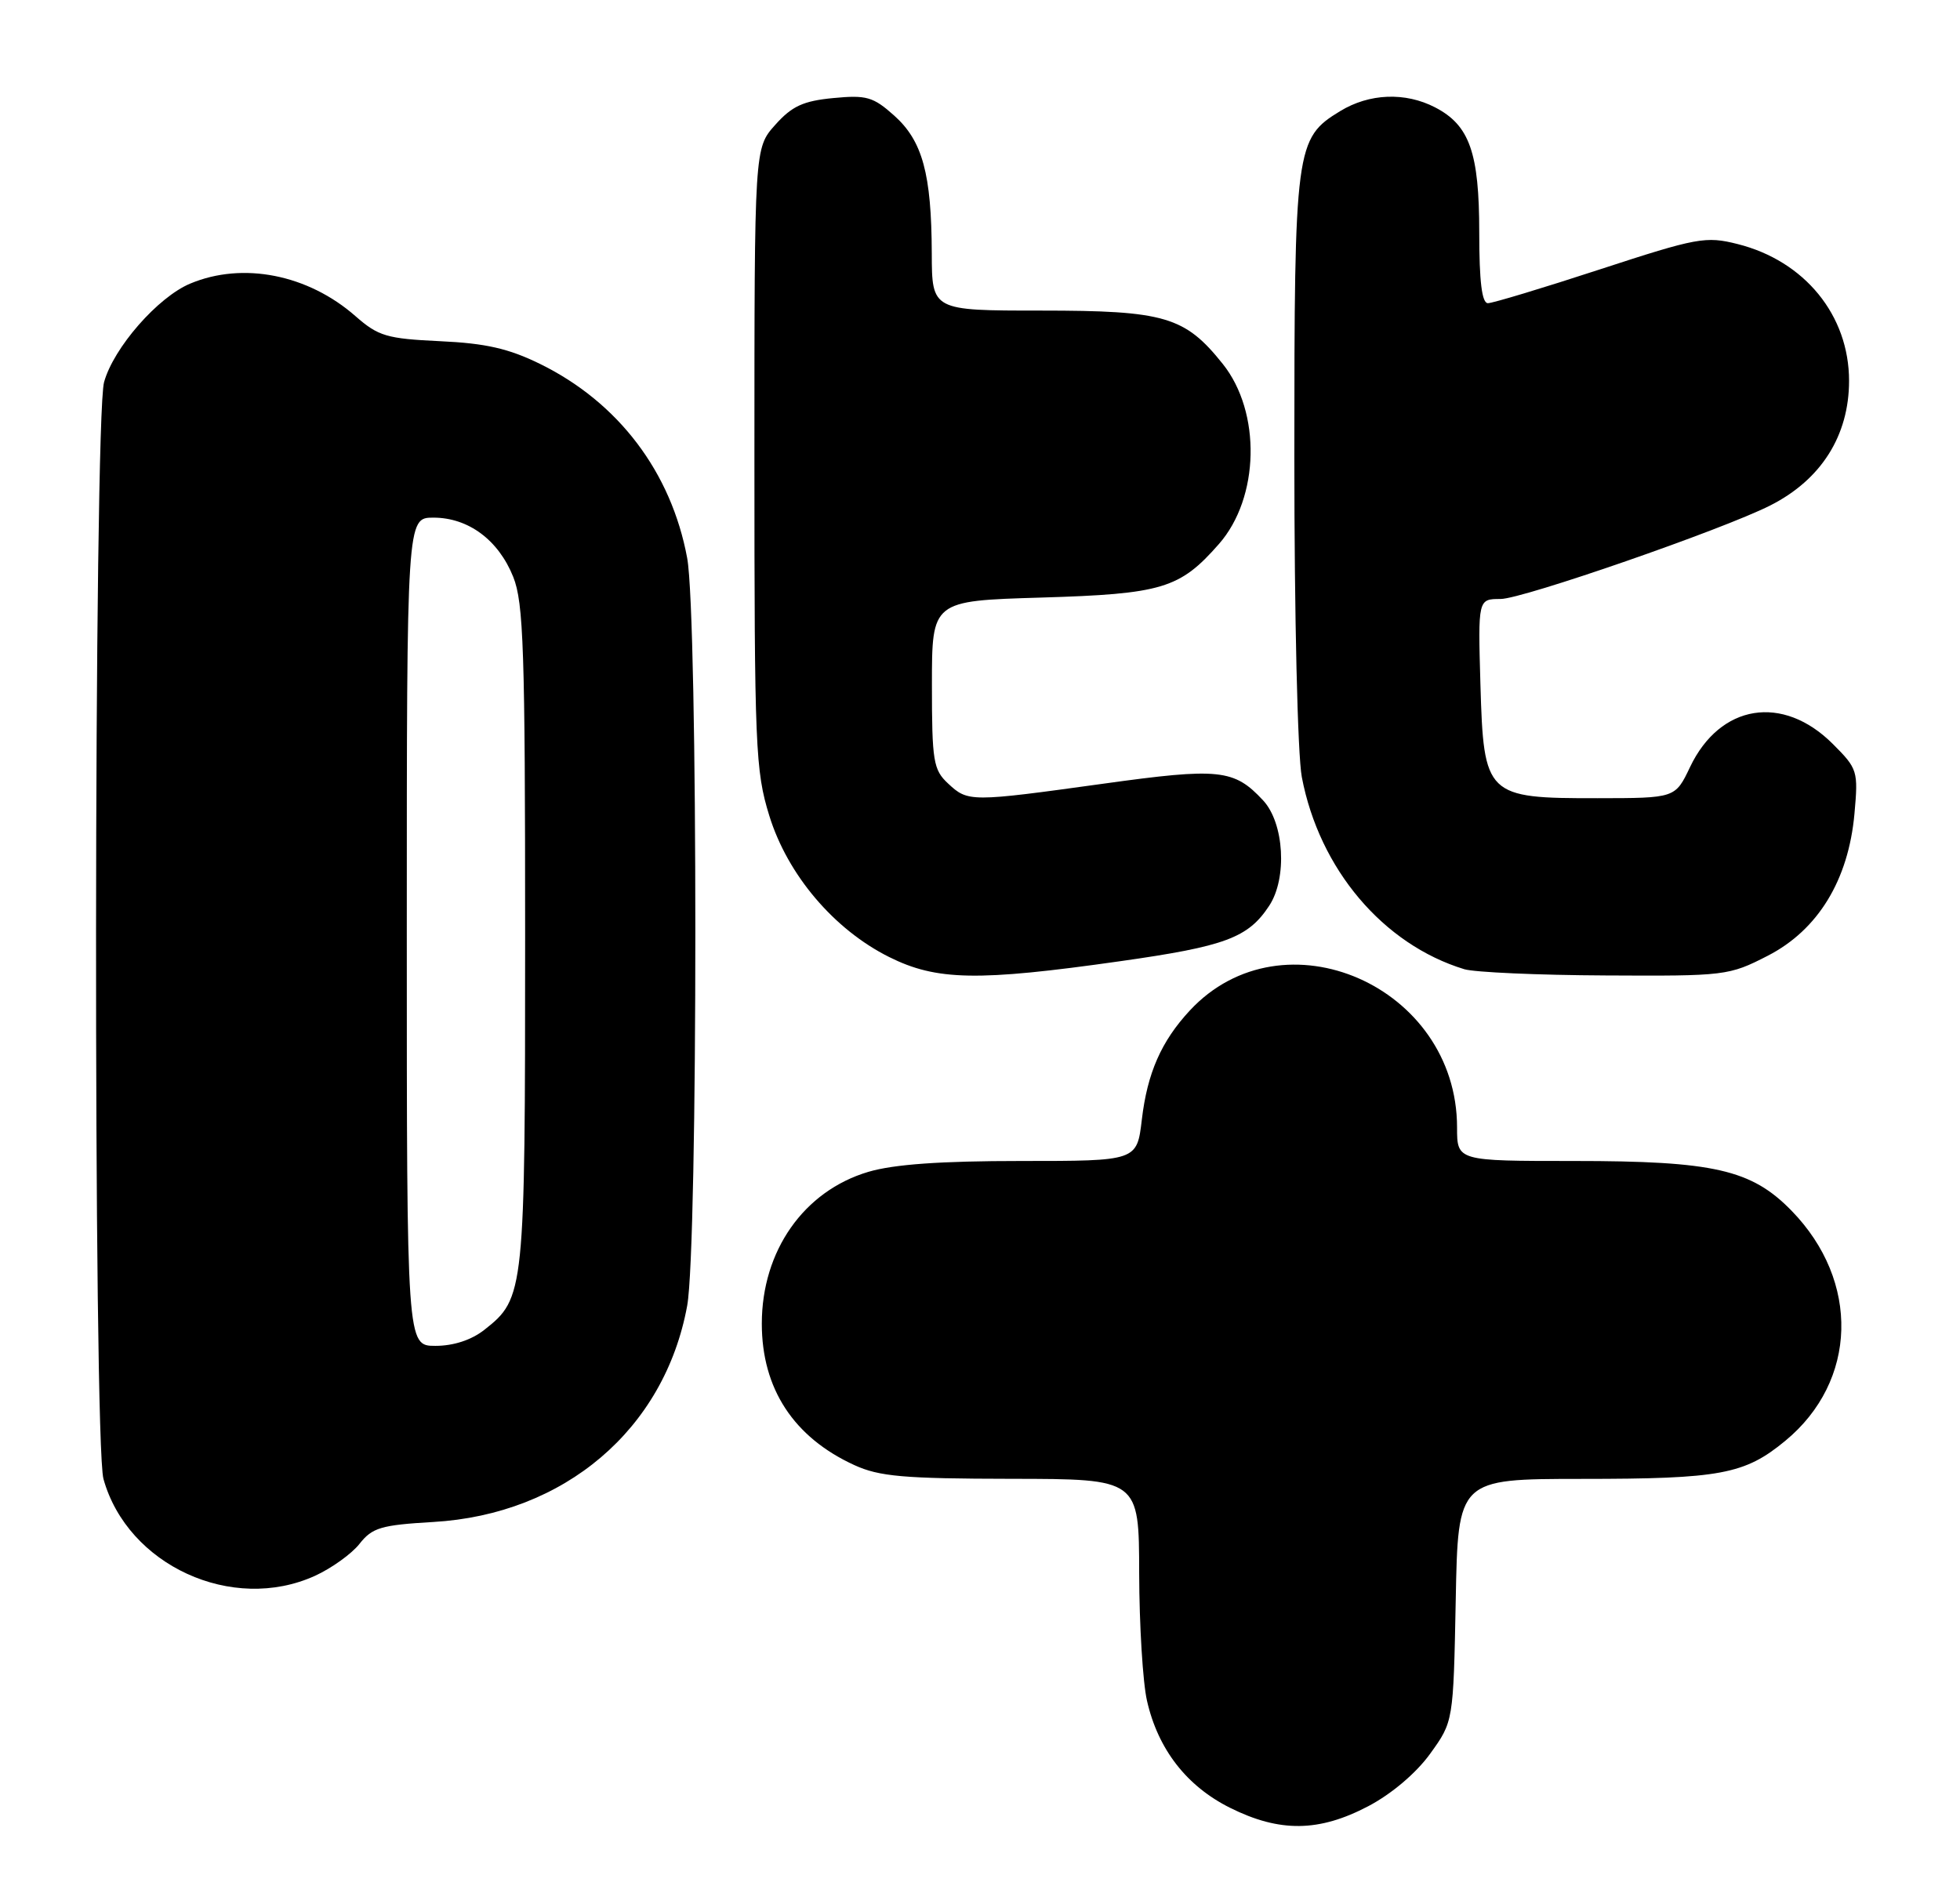 <?xml version="1.0" encoding="UTF-8" standalone="no"?>
<!DOCTYPE svg PUBLIC "-//W3C//DTD SVG 1.1//EN" "http://www.w3.org/Graphics/SVG/1.1/DTD/svg11.dtd" >
<svg xmlns="http://www.w3.org/2000/svg" xmlns:xlink="http://www.w3.org/1999/xlink" version="1.1" viewBox="0 0 265 256">
 <g >
 <path fill="currentColor"
d=" M 185.00 244.25 C 188.14 242.60 191.48 239.77 193.36 237.16 C 196.50 232.81 196.50 232.81 196.82 216.41 C 197.13 200.00 197.13 200.00 213.82 199.99 C 232.62 199.99 235.88 199.38 241.38 194.84 C 251.15 186.78 251.52 173.26 242.22 163.72 C 236.80 158.16 231.72 157.00 212.82 157.00 C 197.00 157.00 197.00 157.00 197.00 152.47 C 197.00 133.34 173.49 123.06 160.86 136.66 C 157.01 140.81 155.12 145.11 154.38 151.41 C 153.72 157.00 153.72 157.00 138.04 157.00 C 127.15 157.00 120.85 157.45 117.40 158.47 C 108.68 161.06 103.00 169.15 103.00 179.00 C 103.00 187.78 107.30 194.36 115.50 198.12 C 118.88 199.67 122.17 199.96 136.75 199.98 C 154.00 200.00 154.00 200.00 154.02 212.75 C 154.04 219.76 154.51 227.53 155.08 230.00 C 156.57 236.56 160.44 241.54 166.31 244.47 C 173.03 247.82 178.34 247.75 185.00 244.25 Z  M 42.58 213.10 C 44.82 212.08 47.54 210.13 48.61 208.77 C 50.33 206.58 51.53 206.23 58.55 205.82 C 76.33 204.79 89.85 193.28 92.91 176.57 C 94.38 168.53 94.38 83.43 92.91 75.47 C 90.76 63.85 83.61 54.41 73.01 49.21 C 68.77 47.13 65.65 46.42 59.50 46.14 C 52.30 45.80 51.16 45.47 48.07 42.76 C 41.64 37.11 32.83 35.37 25.72 38.35 C 21.34 40.18 15.36 47.02 14.07 51.68 C 12.68 56.69 12.60 195.02 13.99 200.00 C 17.24 211.68 31.41 218.18 42.58 213.10 Z  M 151.41 129.99 C 165.69 127.97 168.76 126.82 171.61 122.47 C 174.06 118.74 173.63 111.30 170.78 108.24 C 166.85 104.01 164.87 103.80 149.17 105.98 C 131.19 108.47 130.88 108.47 128.19 105.96 C 126.19 104.10 126.00 102.96 126.00 92.58 C 126.00 81.25 126.00 81.25 140.75 80.81 C 157.13 80.32 159.51 79.60 164.80 73.57 C 170.30 67.31 170.55 55.75 165.32 49.21 C 160.20 42.80 157.47 42.00 140.75 42.00 C 126.00 42.00 126.00 42.00 125.98 34.25 C 125.94 23.52 124.73 19.06 120.91 15.64 C 118.06 13.09 117.16 12.83 112.67 13.26 C 108.60 13.65 107.07 14.35 104.81 16.89 C 102.00 20.03 102.00 20.03 102.00 61.91 C 102.00 101.04 102.13 104.22 104.01 110.30 C 106.48 118.30 112.76 125.70 120.22 129.42 C 126.64 132.62 132.19 132.72 151.41 129.99 Z  M 239.00 129.25 C 245.80 125.76 249.92 119.02 250.73 110.04 C 251.25 104.26 251.16 103.96 247.81 100.61 C 241.04 93.84 232.56 95.21 228.50 103.73 C 226.50 107.93 226.50 107.93 216.00 107.94 C 200.92 107.96 200.60 107.65 200.16 92.56 C 199.83 81.00 199.83 81.00 202.89 81.00 C 205.84 81.00 232.93 71.61 239.35 68.35 C 246.23 64.87 250.00 58.91 250.00 51.50 C 250.00 42.64 244.00 35.28 234.92 33.00 C 230.63 31.92 229.47 32.13 216.34 36.42 C 208.64 38.94 201.81 41.00 201.17 41.00 C 200.36 41.00 200.00 38.07 200.00 31.45 C 200.00 20.64 198.69 16.93 194.03 14.52 C 190.00 12.43 185.13 12.62 181.19 15.03 C 175.16 18.70 175.00 19.88 175.00 61.83 C 175.00 83.28 175.44 102.05 176.01 105.08 C 178.38 117.53 187.00 127.72 197.99 131.07 C 199.37 131.48 207.96 131.87 217.07 131.91 C 233.26 132.00 233.76 131.94 239.00 129.25 Z  M 55.00 126.00 C 55.00 70.00 55.00 70.00 58.60 70.00 C 63.32 70.00 67.39 73.02 69.39 78.01 C 70.79 81.51 71.00 87.92 71.00 126.55 C 71.00 174.85 70.93 175.55 65.49 179.83 C 63.74 181.21 61.32 182.00 58.87 182.00 C 55.00 182.00 55.00 182.00 55.00 126.00 Z "/>
</g>
</svg>